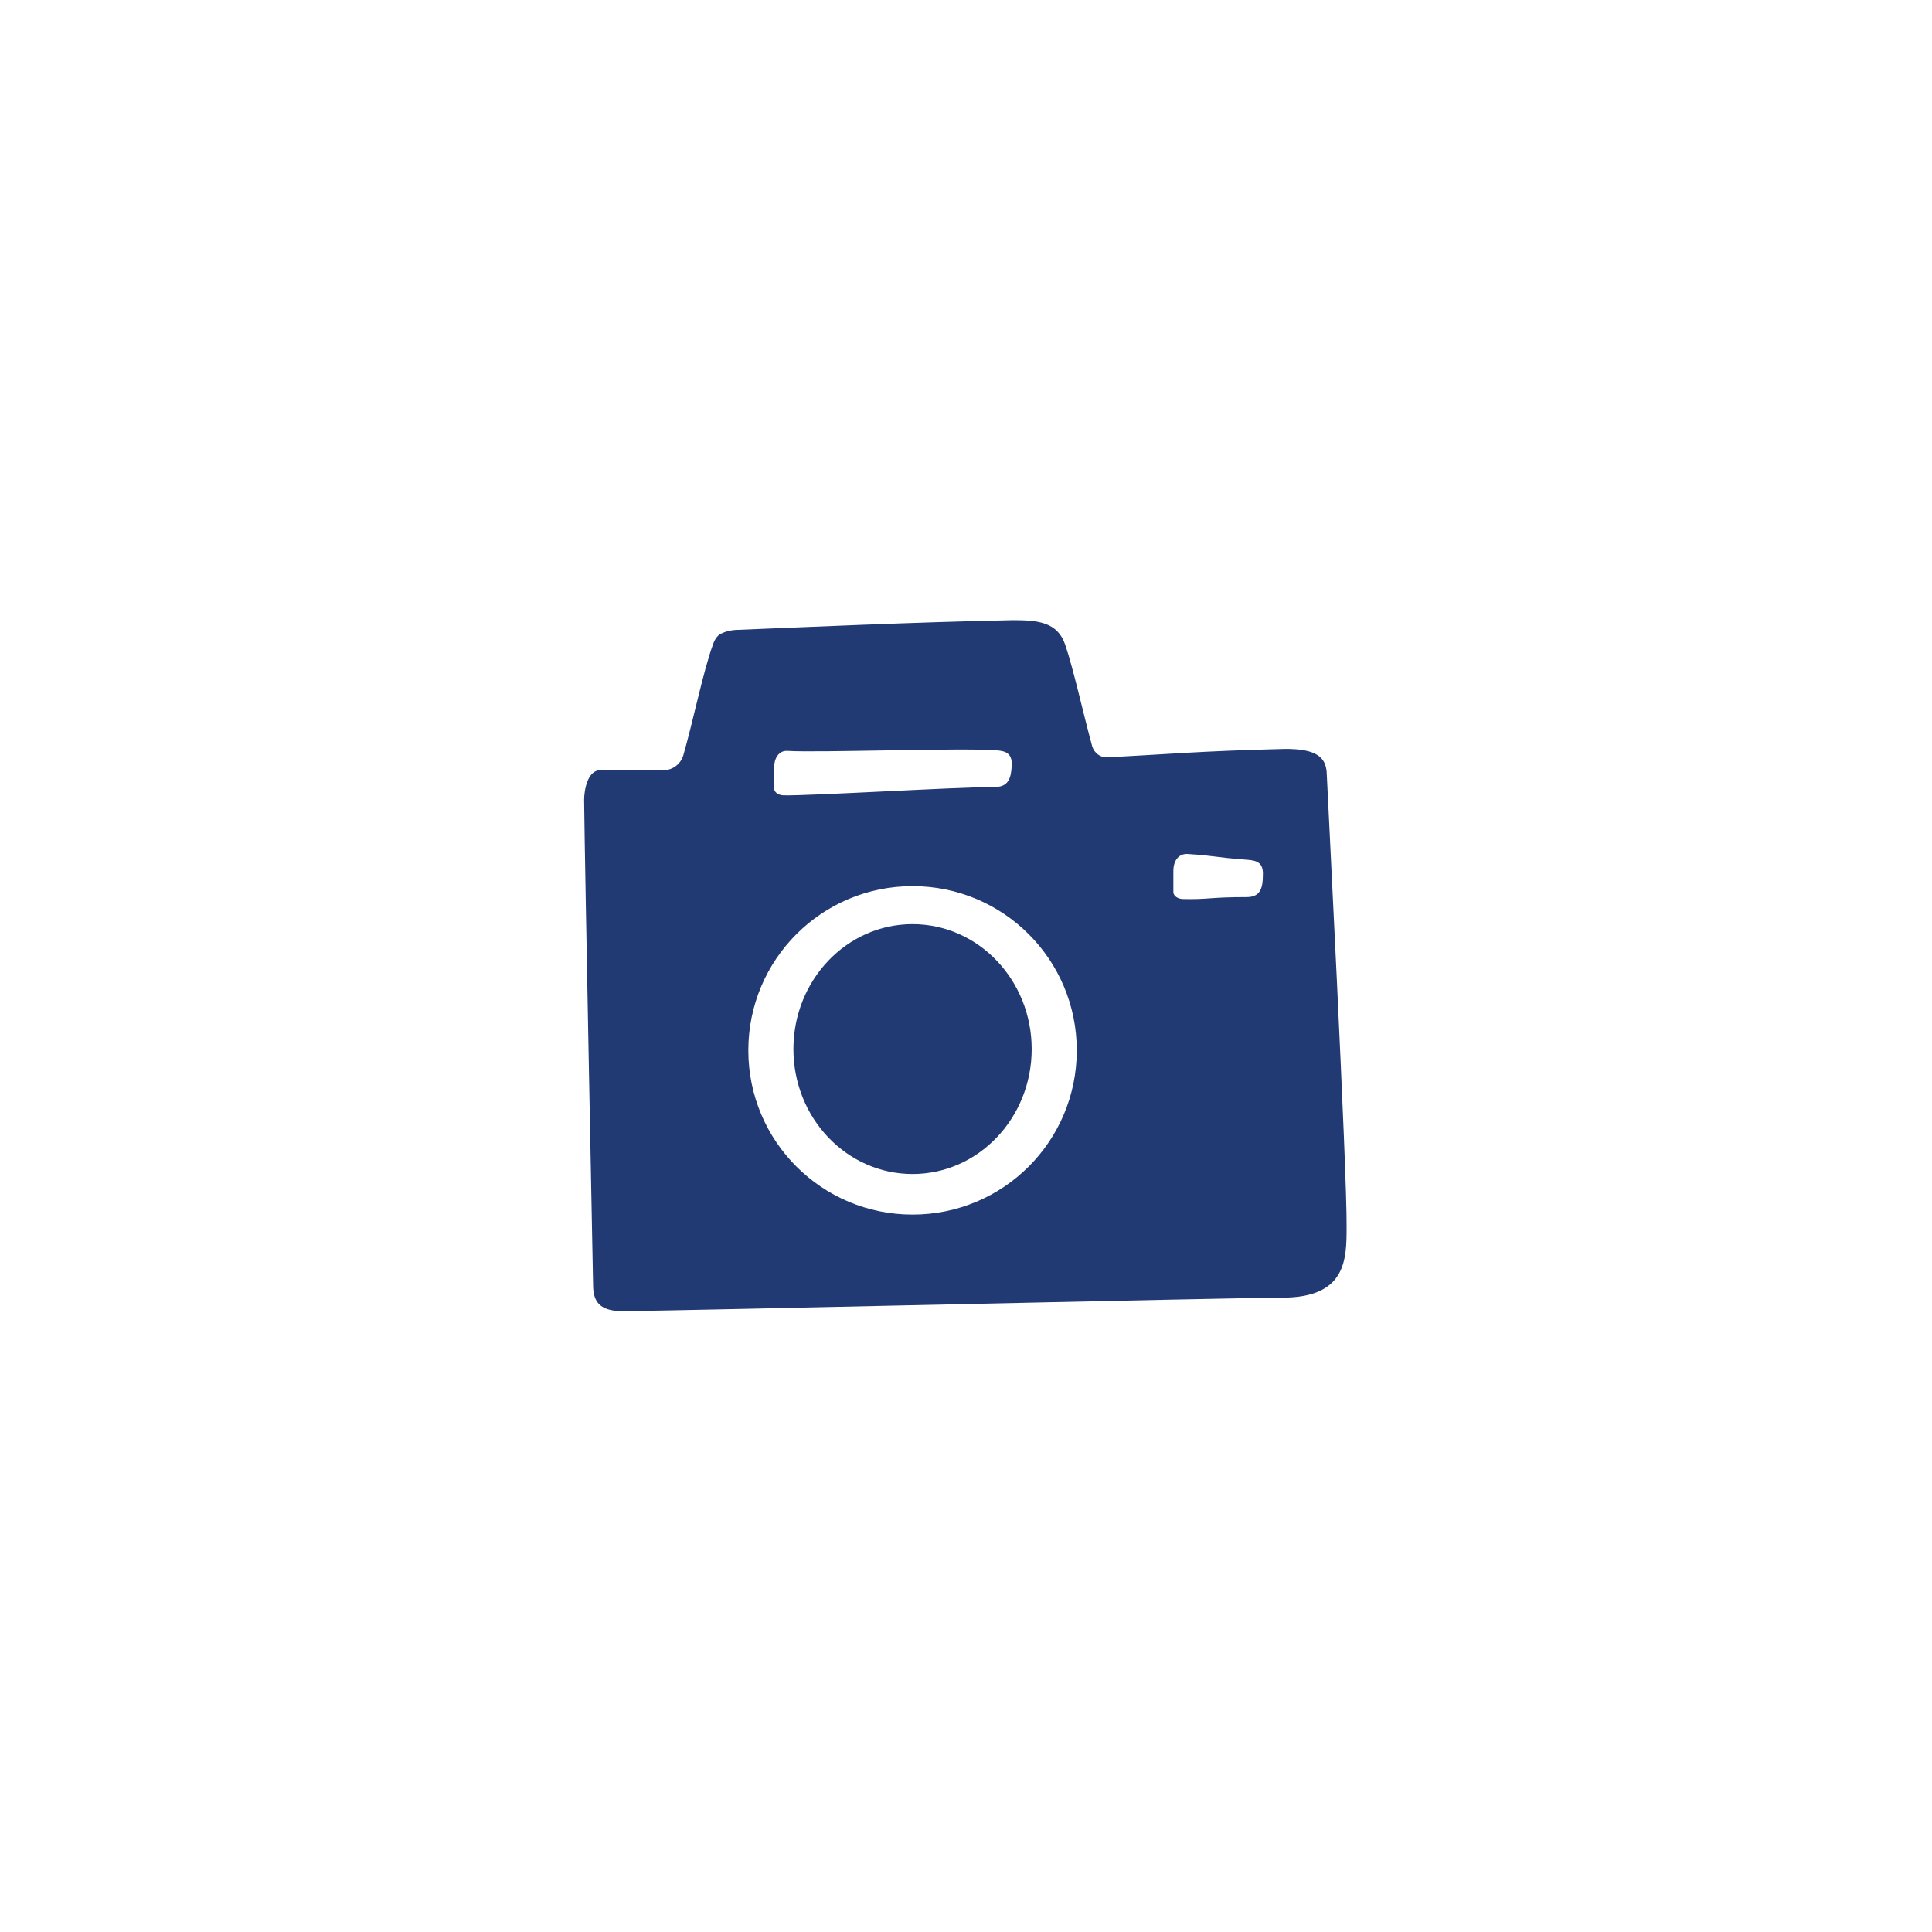 <?xml version="1.0" encoding="utf-8"?>
<!-- Generator: Adobe Illustrator 24.2.0, SVG Export Plug-In . SVG Version: 6.00 Build 0)  -->
<!DOCTYPE svg PUBLIC "-//W3C//DTD SVG 1.1//EN" "http://www.w3.org/Graphics/SVG/1.1/DTD/svg11.dtd">
<svg version="1.1" id="a" xmlns:x="http://ns.adobe.com/Extensibility/1.0/" xmlns:i="http://ns.adobe.com/AdobeIllustrator/10.0/" xmlns:graph="http://ns.adobe.com/Graphs/1.0/"
	 xmlns="http://www.w3.org/2000/svg" xmlns:xlink="http://www.w3.org/1999/xlink" x="0px" y="0px" viewBox="0 0 300 300"
	 style="enable-background:new 0 0 300 300;" xml:space="preserve">
<style type="text/css">
	.st0{fill:#223A73;}
</style>
<g>
	<ellipse class="st0" cx="141.7" cy="162.9" rx="18.5" ry="19.4"/>
	<path class="st0" d="M206,119.8c-0.2-2-1.3-3.6-6.7-3.5c-12.7,0.3-19.4,0.9-27.3,1.3c-1.1,0.1-2.1-0.7-2.4-1.7
		c-1.4-5.1-2.9-12-4.2-15.8c-1.2-3.5-4.2-3.8-8.1-3.8c-15.1,0.3-32.7,1.1-42.7,1.5c-0.9,0-1.8,0.2-2.4,0.5c-0.7,0.2-1.2,0.9-1.5,1.8
		c-1.5,4.1-3.1,12-4.6,17.2c-0.4,1.3-1.6,2.3-3.1,2.3c-2.7,0.1-9.5,0-9.7,0c-2.1-0.1-2.6,3.2-2.6,4.6c0.1,10.3,1.4,75.2,1.4,75.7
		c0.1,2.1,0.9,3.7,4.6,3.7c10.4-0.1,95.5-2.1,102.4-2.1c10,0,10-6,10-11C209.2,182.1,206,120.3,206,119.8L206,119.8z M120.2,119.2
		c0-1.4,0.7-2.7,2.1-2.6c4.7,0.3,27-0.5,32.3-0.1c1.5,0.1,2.6,0.4,2.5,2.4c-0.1,1.9-0.5,3.3-2.6,3.3c-5.8,0-29,1.4-32.8,1.3
		c-0.7,0-1.5-0.4-1.5-1.1L120.2,119.2L120.2,119.2z M141.7,188.6c-14.1,0-25.5-11.4-25.5-25.5s11.4-25.5,25.5-25.5
		s25.5,11.4,25.5,25.5S155.8,188.6,141.7,188.6z M193.6,139.3c-5.8,0-6,0.4-9.9,0.3c-0.7,0-1.5-0.4-1.5-1.1v-3.3
		c0-1.4,0.7-2.6,2.1-2.6c4.7,0.3,4,0.5,9.3,0.9c1.5,0.1,2.6,0.4,2.5,2.4C196.1,137.9,195.7,139.3,193.6,139.3L193.6,139.3z"/>
</g>
</svg>
